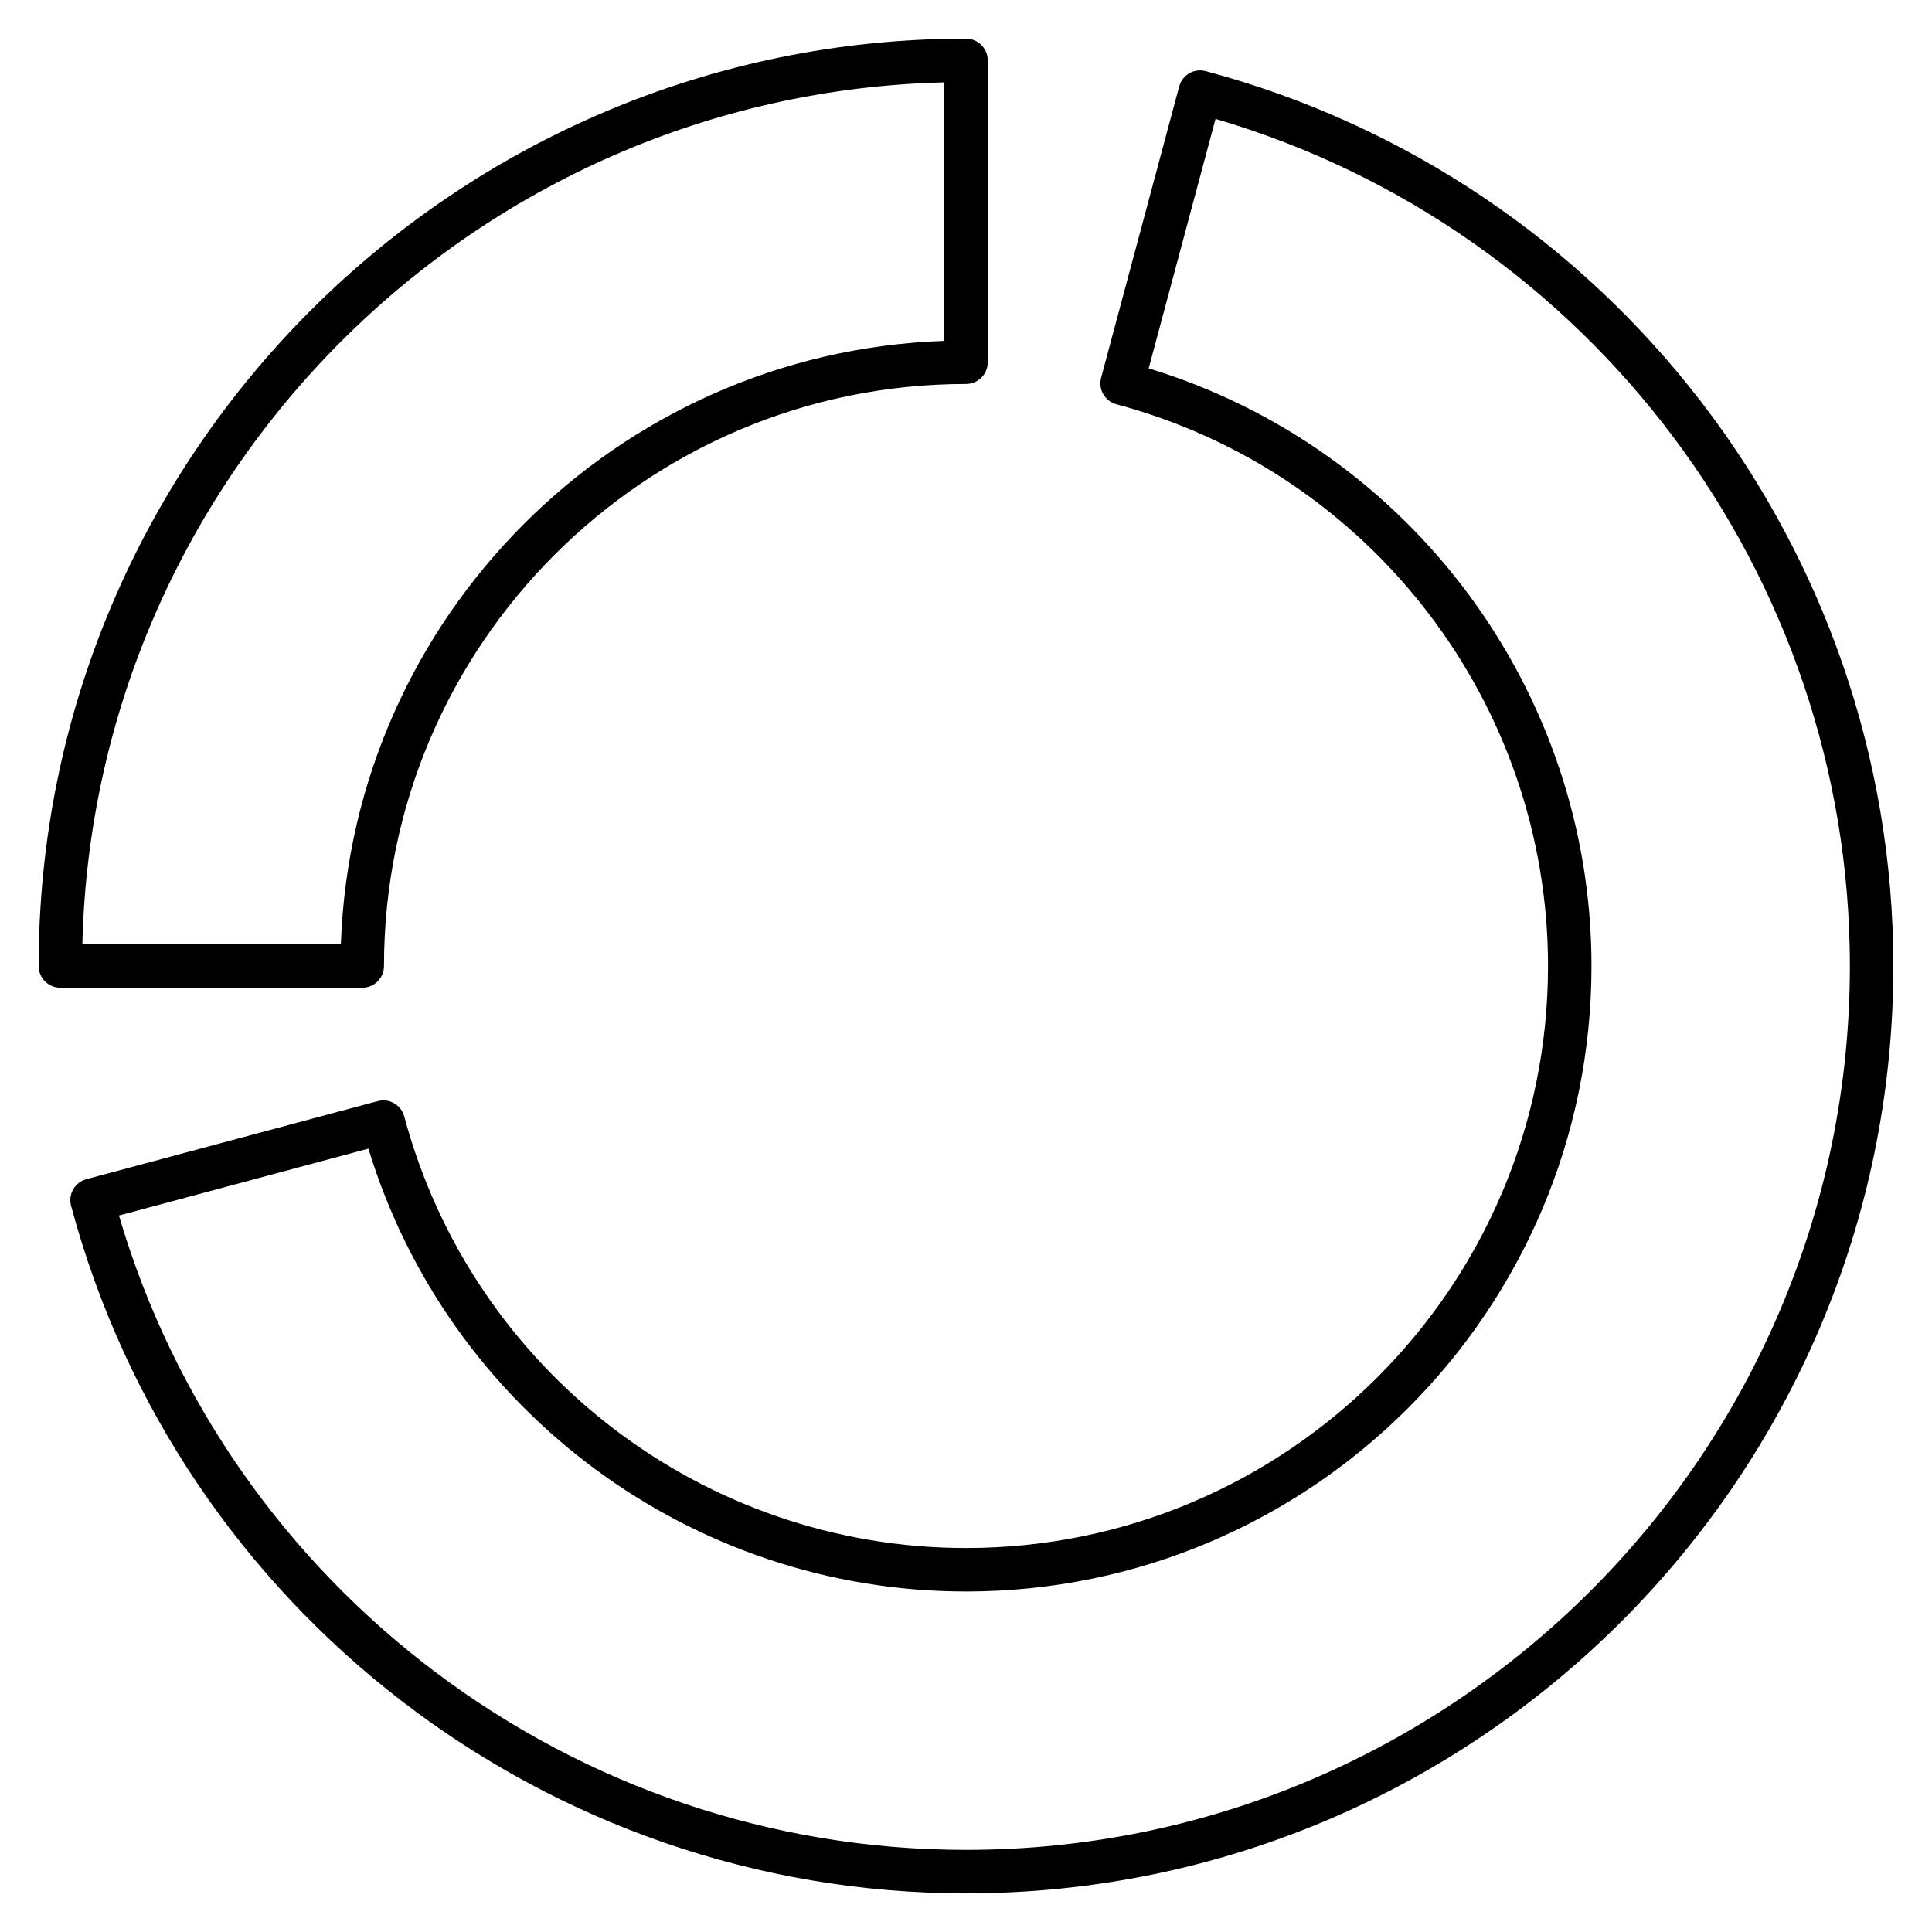 <?xml version="1.0" encoding="iso-8859-1"?>
<!-- Generator: Adobe Illustrator 29.1.0, SVG Export Plug-In . SVG Version: 9.03 Build 55587)  -->
<svg version="1.1" id="Layer_1" xmlns="http://www.w3.org/2000/svg" xmlns:xlink="http://www.w3.org/1999/xlink" x="0px" y="0px"
	 viewBox="0 0 32 32" style="enable-background:new 0 0 32 32;" xml:space="preserve">
<path id="chart--donut_00000019675281726880528300000005827038167349867660_" d="M16,31.36c-6.934,0-13.029-4.684-14.823-11.389
	c-0.051-0.191,0.062-0.389,0.254-0.44l4.825-1.293c0.092-0.024,0.19-0.013,0.273,0.036c0.083,0.048,0.143,0.126,0.167,0.219
	C7.823,22.701,11.648,25.64,16,25.64c5.315,0,9.64-4.324,9.64-9.64c0-4.352-2.938-8.177-7.146-9.303
	c-0.094-0.024-0.172-0.085-0.22-0.167c-0.048-0.083-0.061-0.181-0.036-0.273l1.293-4.825c0.051-0.191,0.246-0.306,0.44-0.254
	C26.677,2.97,31.36,9.065,31.36,16C31.36,24.47,24.47,31.36,16,31.36z M1.97,20.133C3.793,26.337,9.512,30.64,16,30.64
	c8.072,0,14.64-6.567,14.64-14.64c0-6.489-4.303-12.207-10.507-14.031l-1.107,4.132C23.361,7.423,26.36,11.443,26.36,16
	c0,5.713-4.647,10.36-10.36,10.36c-4.557,0-8.576-2.999-9.898-7.335L1.97,20.133z M6,16.36H1c-0.199,0-0.36-0.161-0.36-0.36
	C0.64,7.53,7.53,0.64,16,0.64c0.199,0,0.36,0.161,0.36,0.36v5c0,0.199-0.161,0.36-0.36,0.36c-5.315,0-9.64,4.325-9.64,9.64
	C6.36,16.199,6.199,16.36,6,16.36z M1.364,15.64h4.282c0.187-5.427,4.567-9.808,9.994-9.994V1.364
	C7.853,1.553,1.553,7.853,1.364,15.64z"/>
<rect id="_Transparent_Rectangle" style="fill:none;" width="32" height="32"/>
</svg>

